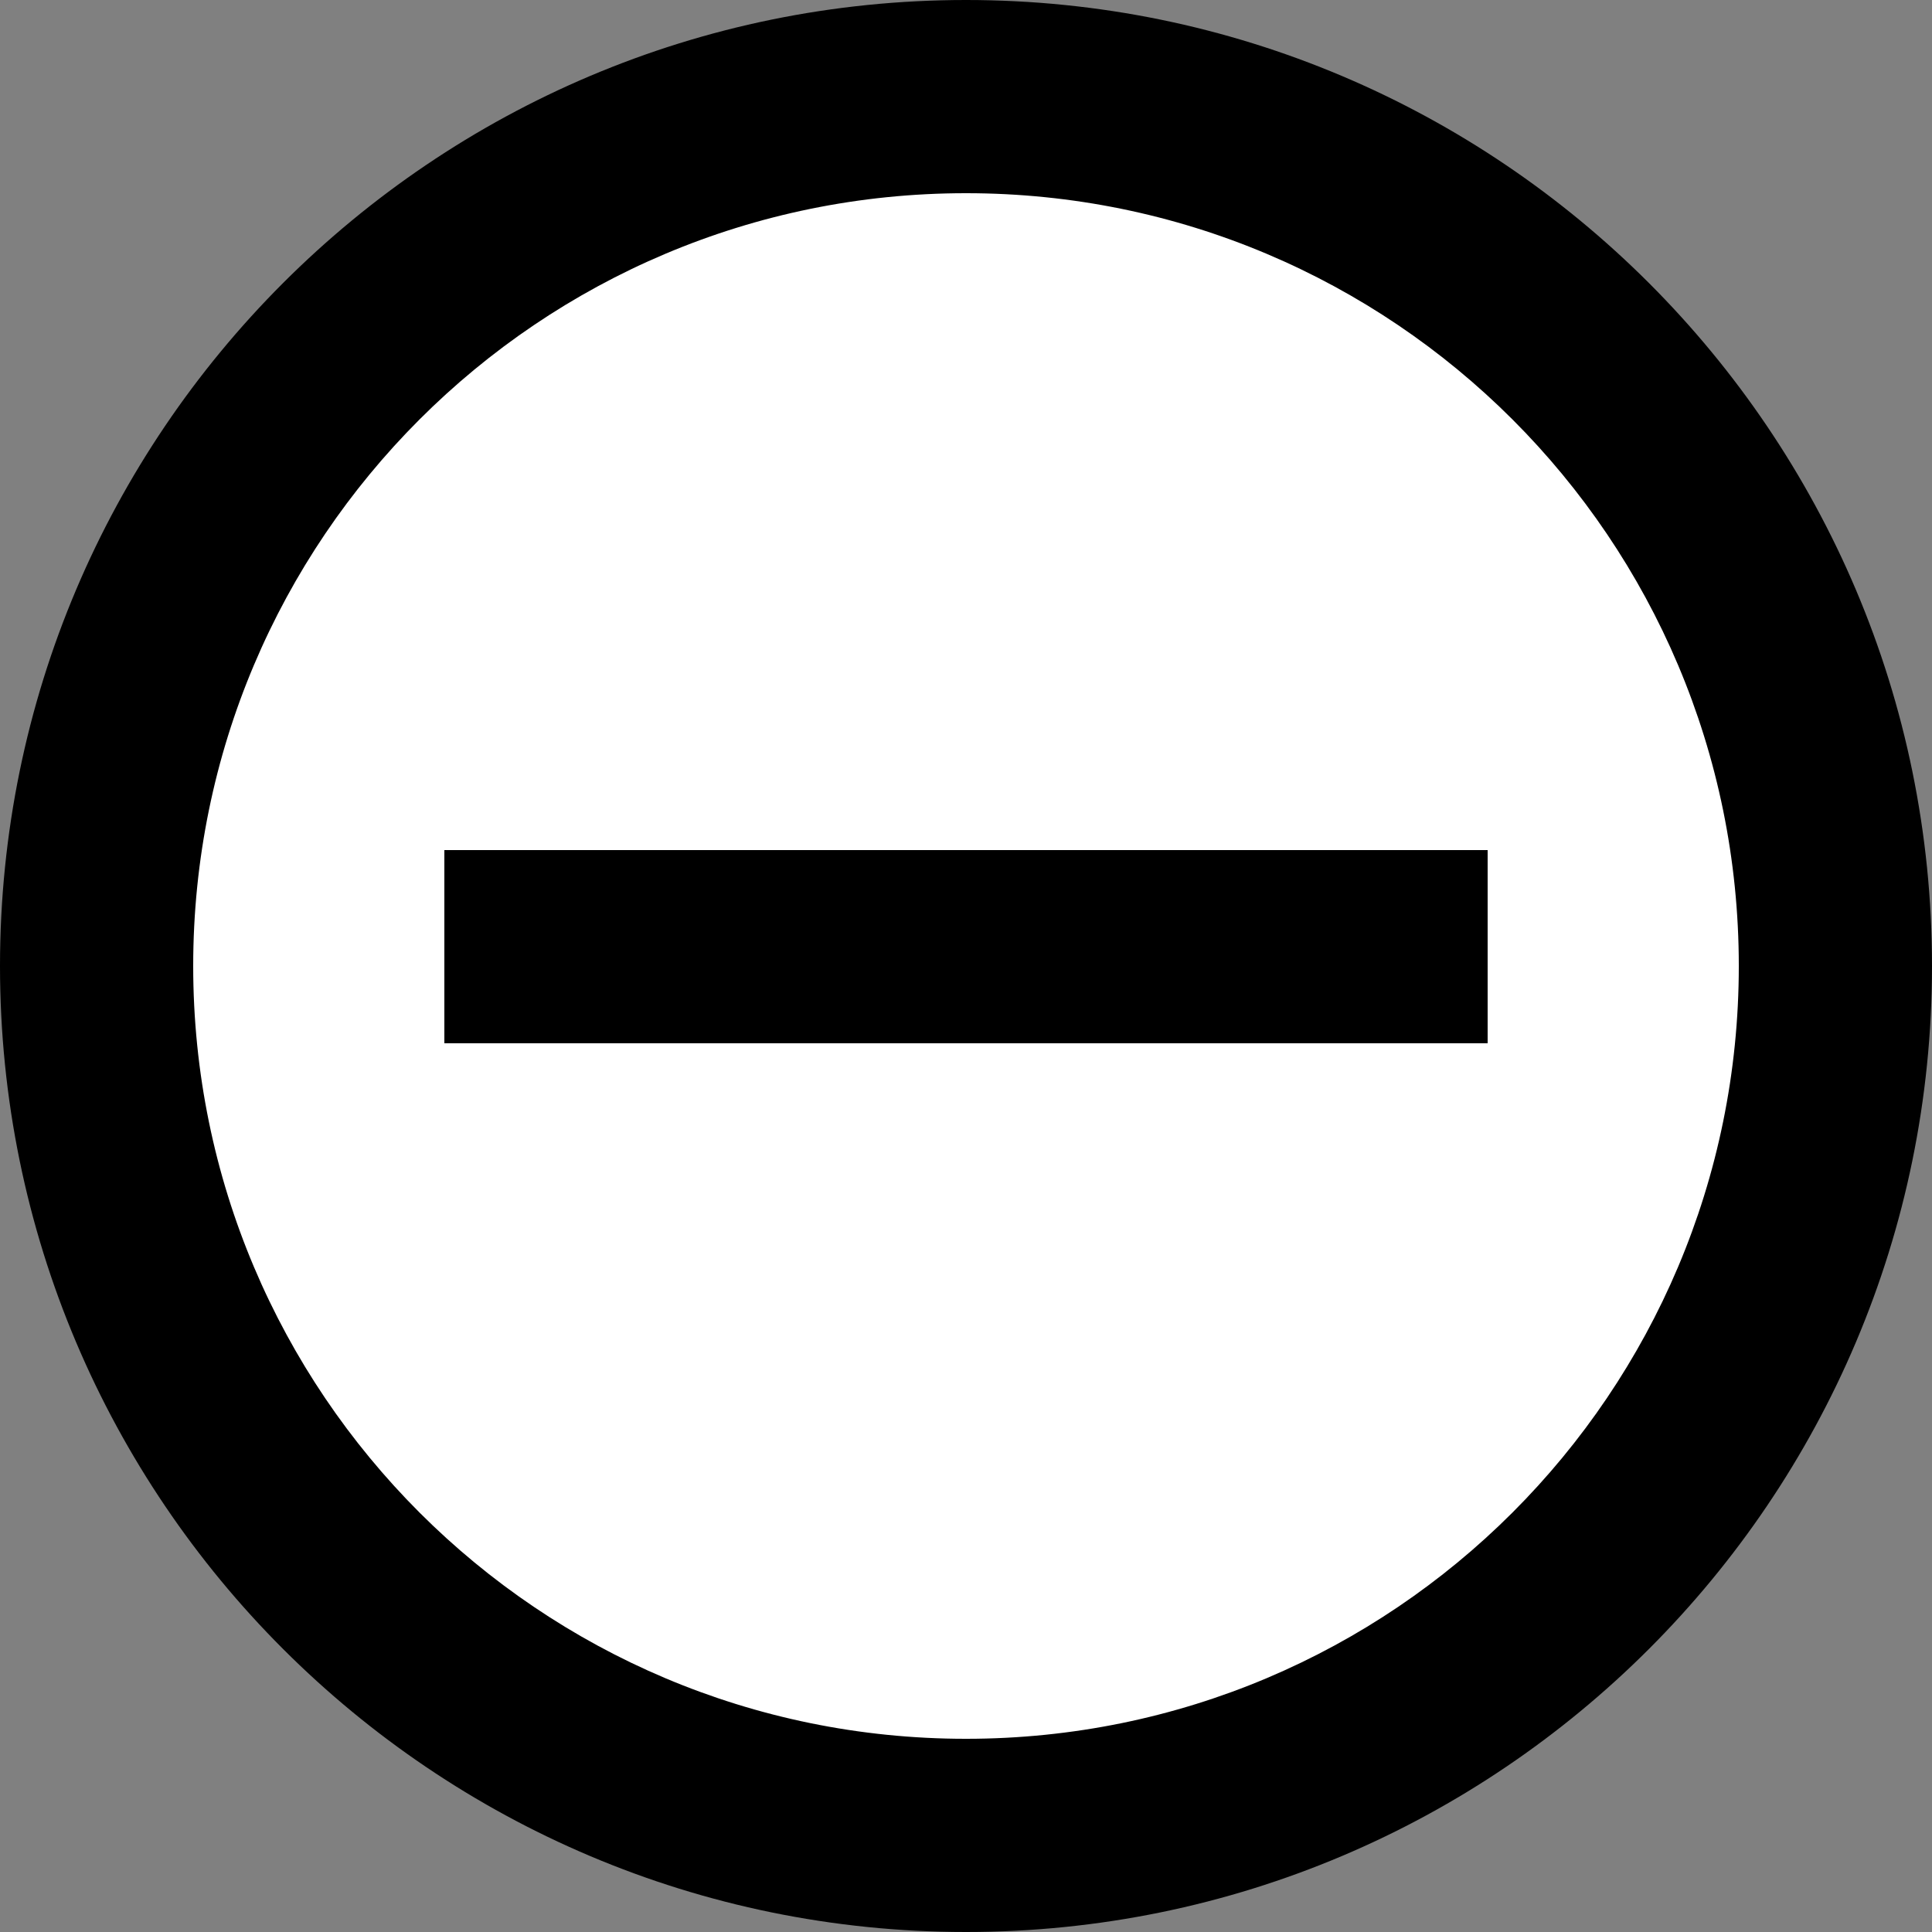 <?xml version="1.0" encoding="utf-8"?>
<!-- Generator: Adobe Illustrator 21.0.2, SVG Export Plug-In . SVG Version: 6.00 Build 0)  -->
<svg version="1.1" id="Layer_1" xmlns="http://www.w3.org/2000/svg" xmlns:xlink="http://www.w3.org/1999/xlink" x="0px" y="0px"
	 viewBox="0 0 100 100" style="enable-background:new 0 0 100 100;" xml:space="preserve">
<rect x="0" y="0" width="100" height="100" fill="#808080" stroke="none"/>
<style type="text/css">
	.st0{fill:#FFFFFF;}
</style>
<g>
	<circle class="st0" cx="50" cy="50" r="45"/>
	<path d="M50,100C22.4,100,0,77.6,0,50S22.4,0,50,0s50,22.4,50,50S77.6,100,50,100z M50,10c-22.1,0-40,17.9-40,40
		c0,22.1,17.9,40,40,40c22.1,0,40-17.9,40-40C90,27.9,72.1,10,50,10z"/>
</g>
<g>
	<line class="st0" x1="23" y1="49" x2="77" y2="49"/>
	<rect x="23" y="44" width="54" height="10"/>
</g>
</svg>
